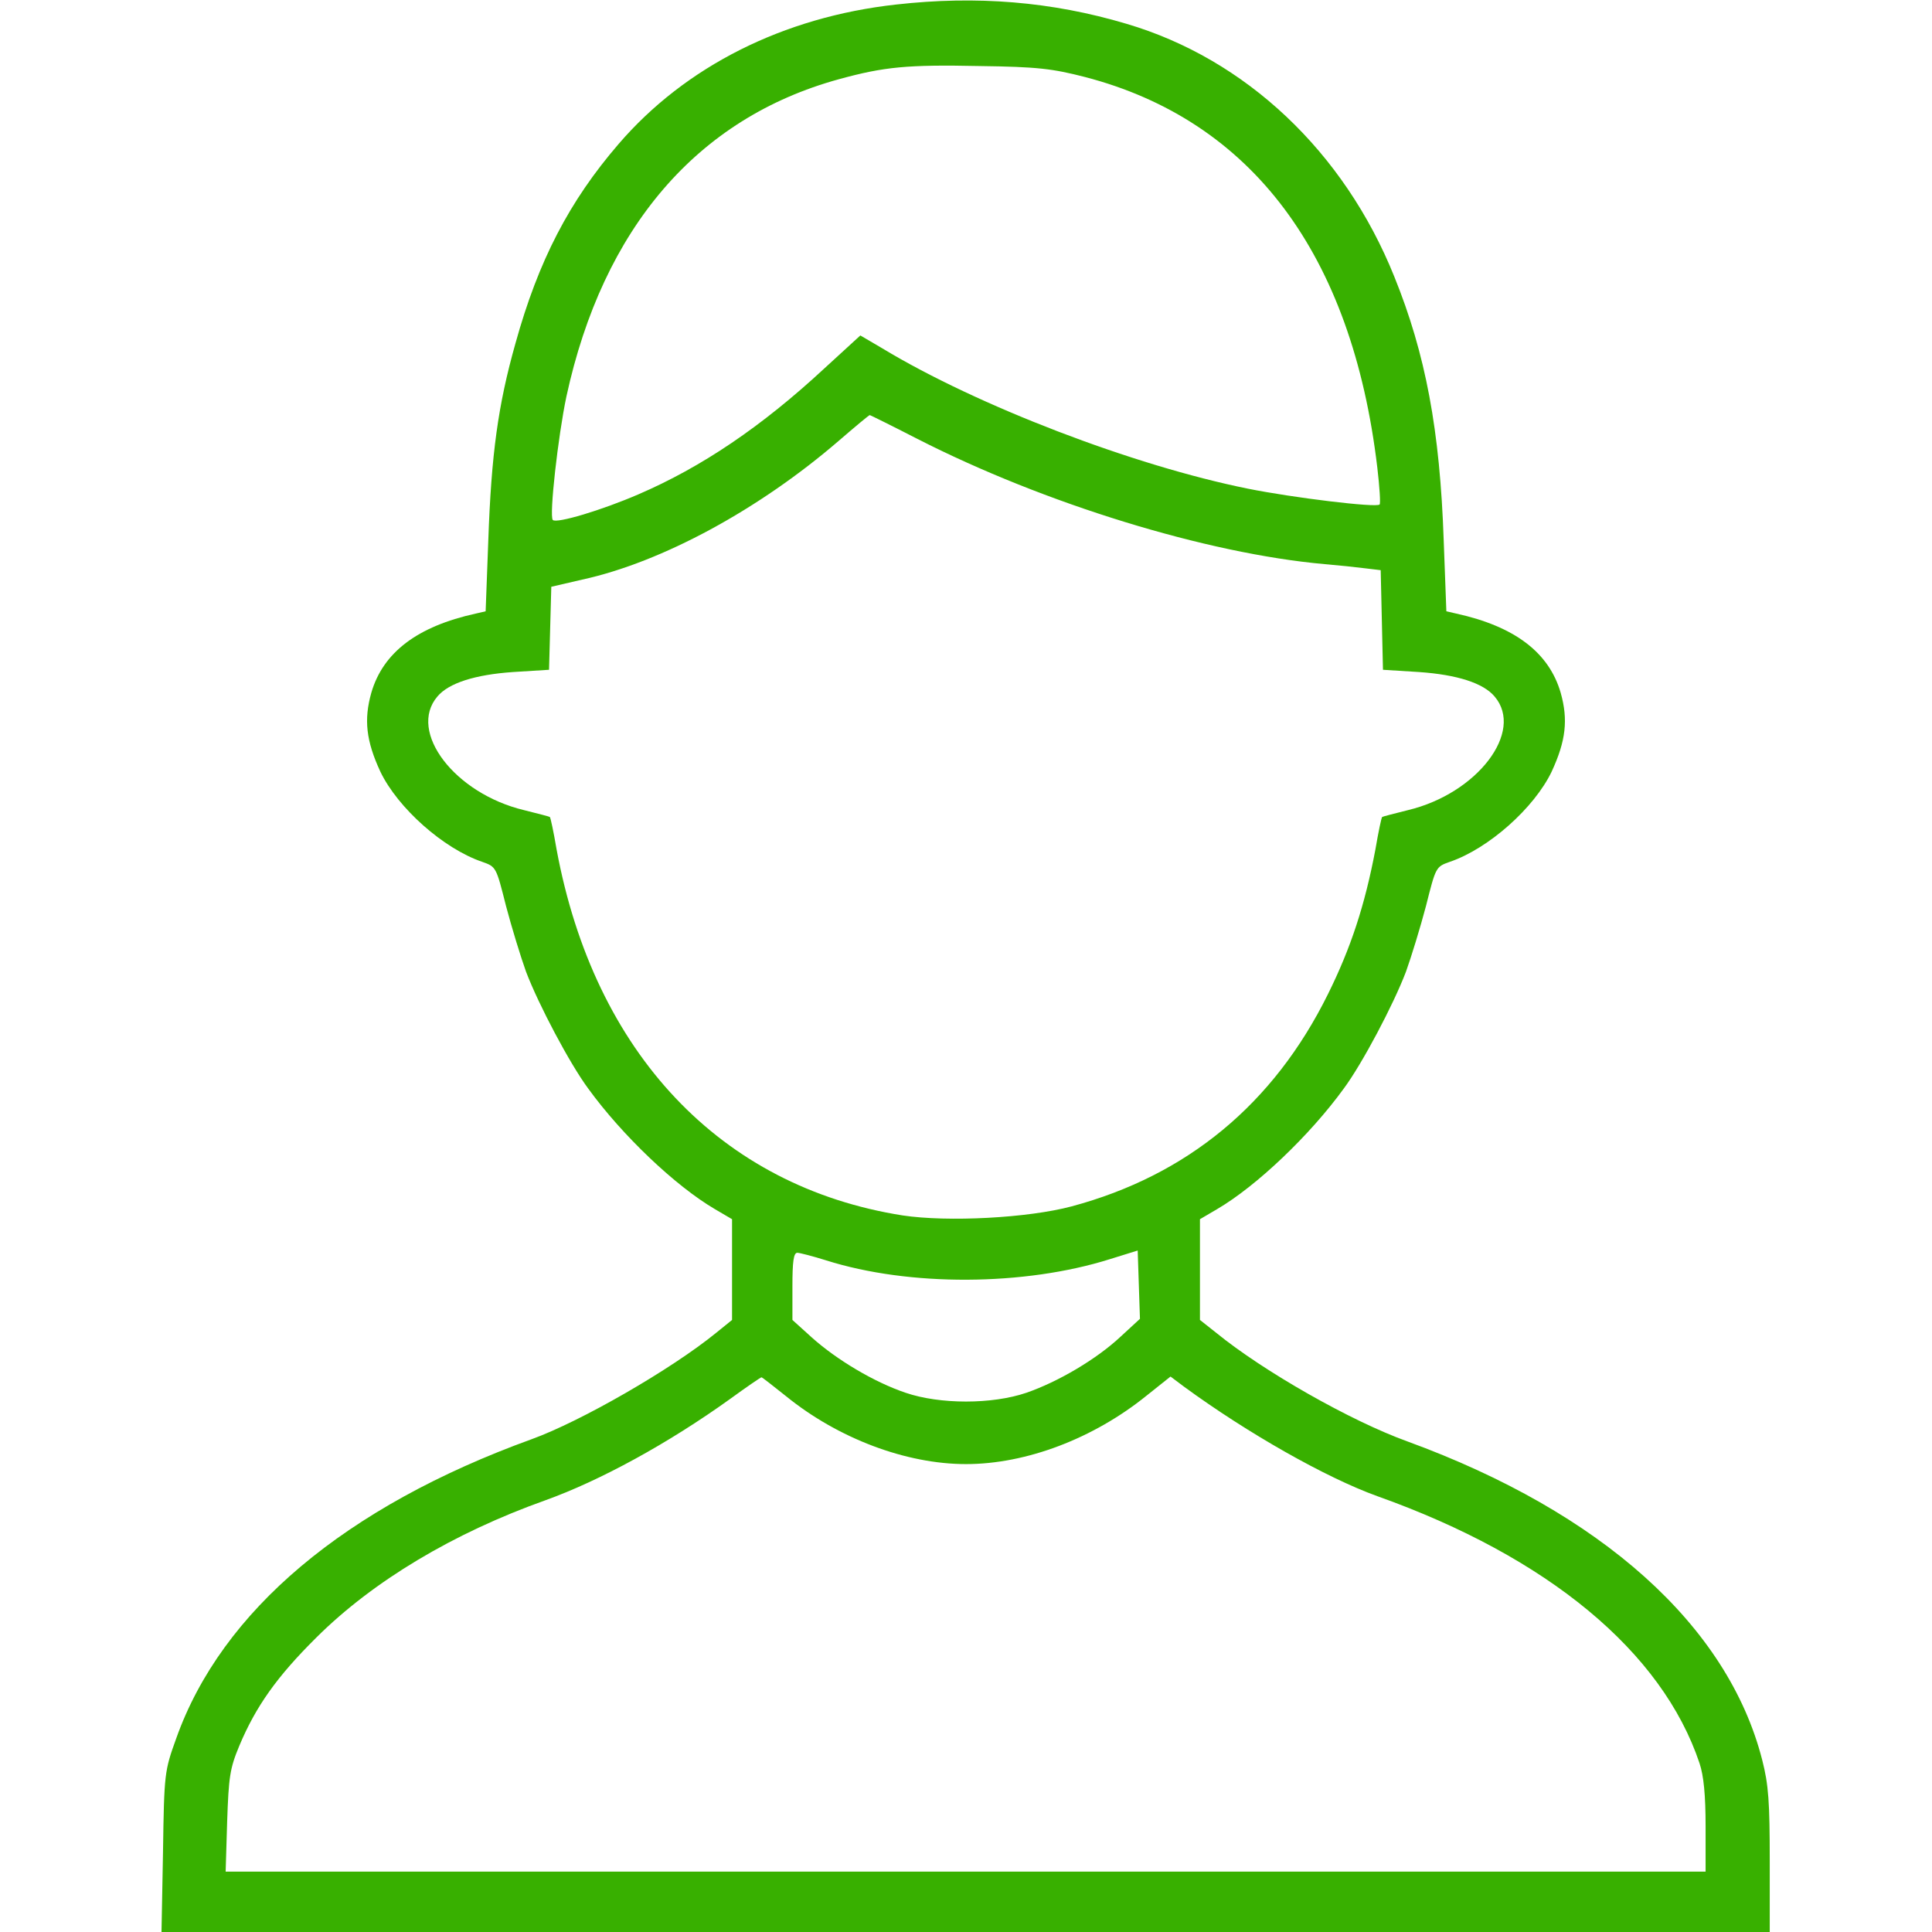 <svg id="SvgjsSvg1001" width="288" height="288" xmlns="http://www.w3.org/2000/svg" version="1.1" xmlns:xlink="http://www.w3.org/1999/xlink" xmlns:svgjs="http://svgjs.com/svgjs"><defs id="SvgjsDefs1002"></defs><g id="SvgjsG1008" transform="matrix(1,0,0,1,0,0)"><svg xmlns="http://www.w3.org/2000/svg" width="288" height="288" version="1.0" viewBox="0 0 512 512"><path d="M2375 5108 c-299 -33 -559 -164 -736 -370 -130 -151 -212 -308 -273-528 -46 -163 -64 -293 -72 -523 l-7 -187 -26 -6 c-155 -34 -246 -103 -277
-210 -20 -71 -14 -127 24 -209 46 -96 167 -204 270 -239 37 -13 37 -14 63
-117 15 -57 39 -135 53 -174 33 -87 116 -244 165 -310 90 -124 231 -258 335
-319 l46 -27 0 -133 0 -134 -42 -34 c-119 -97 -359 -235 -489 -282 -494 -179
-822 -455 -942 -793 -31 -86 -32 -92 -35 -300 l-4 -213 2131 0 2131 0 0 188
c0 156 -3 202 -20 268 -91 356 -426 656 -940 844 -150 54 -382 186 -507 288
l-43 34 0 134 0 133 46 27 c104 61 245 195 335 319 49 66 132 223 165 310 14
39 38 117 53 174 26 103 26 104 63 117 103 35 224 143 270 239 38 82 44 138
24 209 -31 107 -122 176 -277 210 l-26 6 -7 187 c-10 293 -48 495 -131 700
-133 331 -394 577 -710 670 -198 59 -397 75 -610 51z m500 -192 c442 -115 708
-470 775 -1035 6 -51 9 -96 6 -98 -8 -9 -230 18 -349 42 -303 61 -718 220
-969 372 l-58 34 -95 -87 c-167 -155 -326 -262 -493 -334 -97 -42 -217 -78
-227 -68 -10 10 14 223 36 327 97 447 347 738 722 841 120 33 182 39 372 35
155 -2 194 -7 280 -29z m-444 -959 c337 -172 767 -304 1079 -332 36 -3 84 -8
107 -11 l42 -5 3 -132 3 -132 96 -6 c100 -7 170 -29 200 -65 79 -93 -46 -257
-230 -301 -36 -9 -67 -17 -68 -18 -2 -1 -10 -39 -18 -86 -28 -148 -65 -261
-126 -384 -144 -291 -373 -480 -679 -562 -116 -31 -328 -42 -448 -24 -482 76
-817 430 -917 970 -8 47 -16 85 -18 86 -1 1 -32 9 -68 18 -184 44 -309 208
-230 301 30 36 100 58 200 65 l96 6 3 110 3 110 82 19 c211 46 469 186 680
368 44 38 80 68 82 68 1 0 58 -28 126 -63z m539 -2379 c-64 -60 -166 -120
-250 -149 -91 -31 -229 -31 -320 0 -83 28 -182 87 -248 146 l-52 47 0 89 c0
65 3 89 13 89 6 0 41 -9 76 -20 221 -70 526 -68 752 3 l74 23 3 -91 3 -90 -51
-47z m-887 -158 c138 -112 318 -180 477 -180 160 0 338 68 478 181 l64 51 36
-27 c168 -123 376 -241 512 -290 452 -161 755 -412 854 -708 11 -33 16 -84 16
-167 l0 -120 -1961 0 -1961 0 4 133 c4 117 7 140 32 200 44 105 100 184 205
288 150 149 362 276 606 363 145 52 326 151 489 268 44 32 82 58 84 58 2 0 31
-23 65 -50z" transform="matrix(.1 0 0 -.1 0 512)" fill="#38b000" class="color000 svgShape"></path></svg></g></svg>